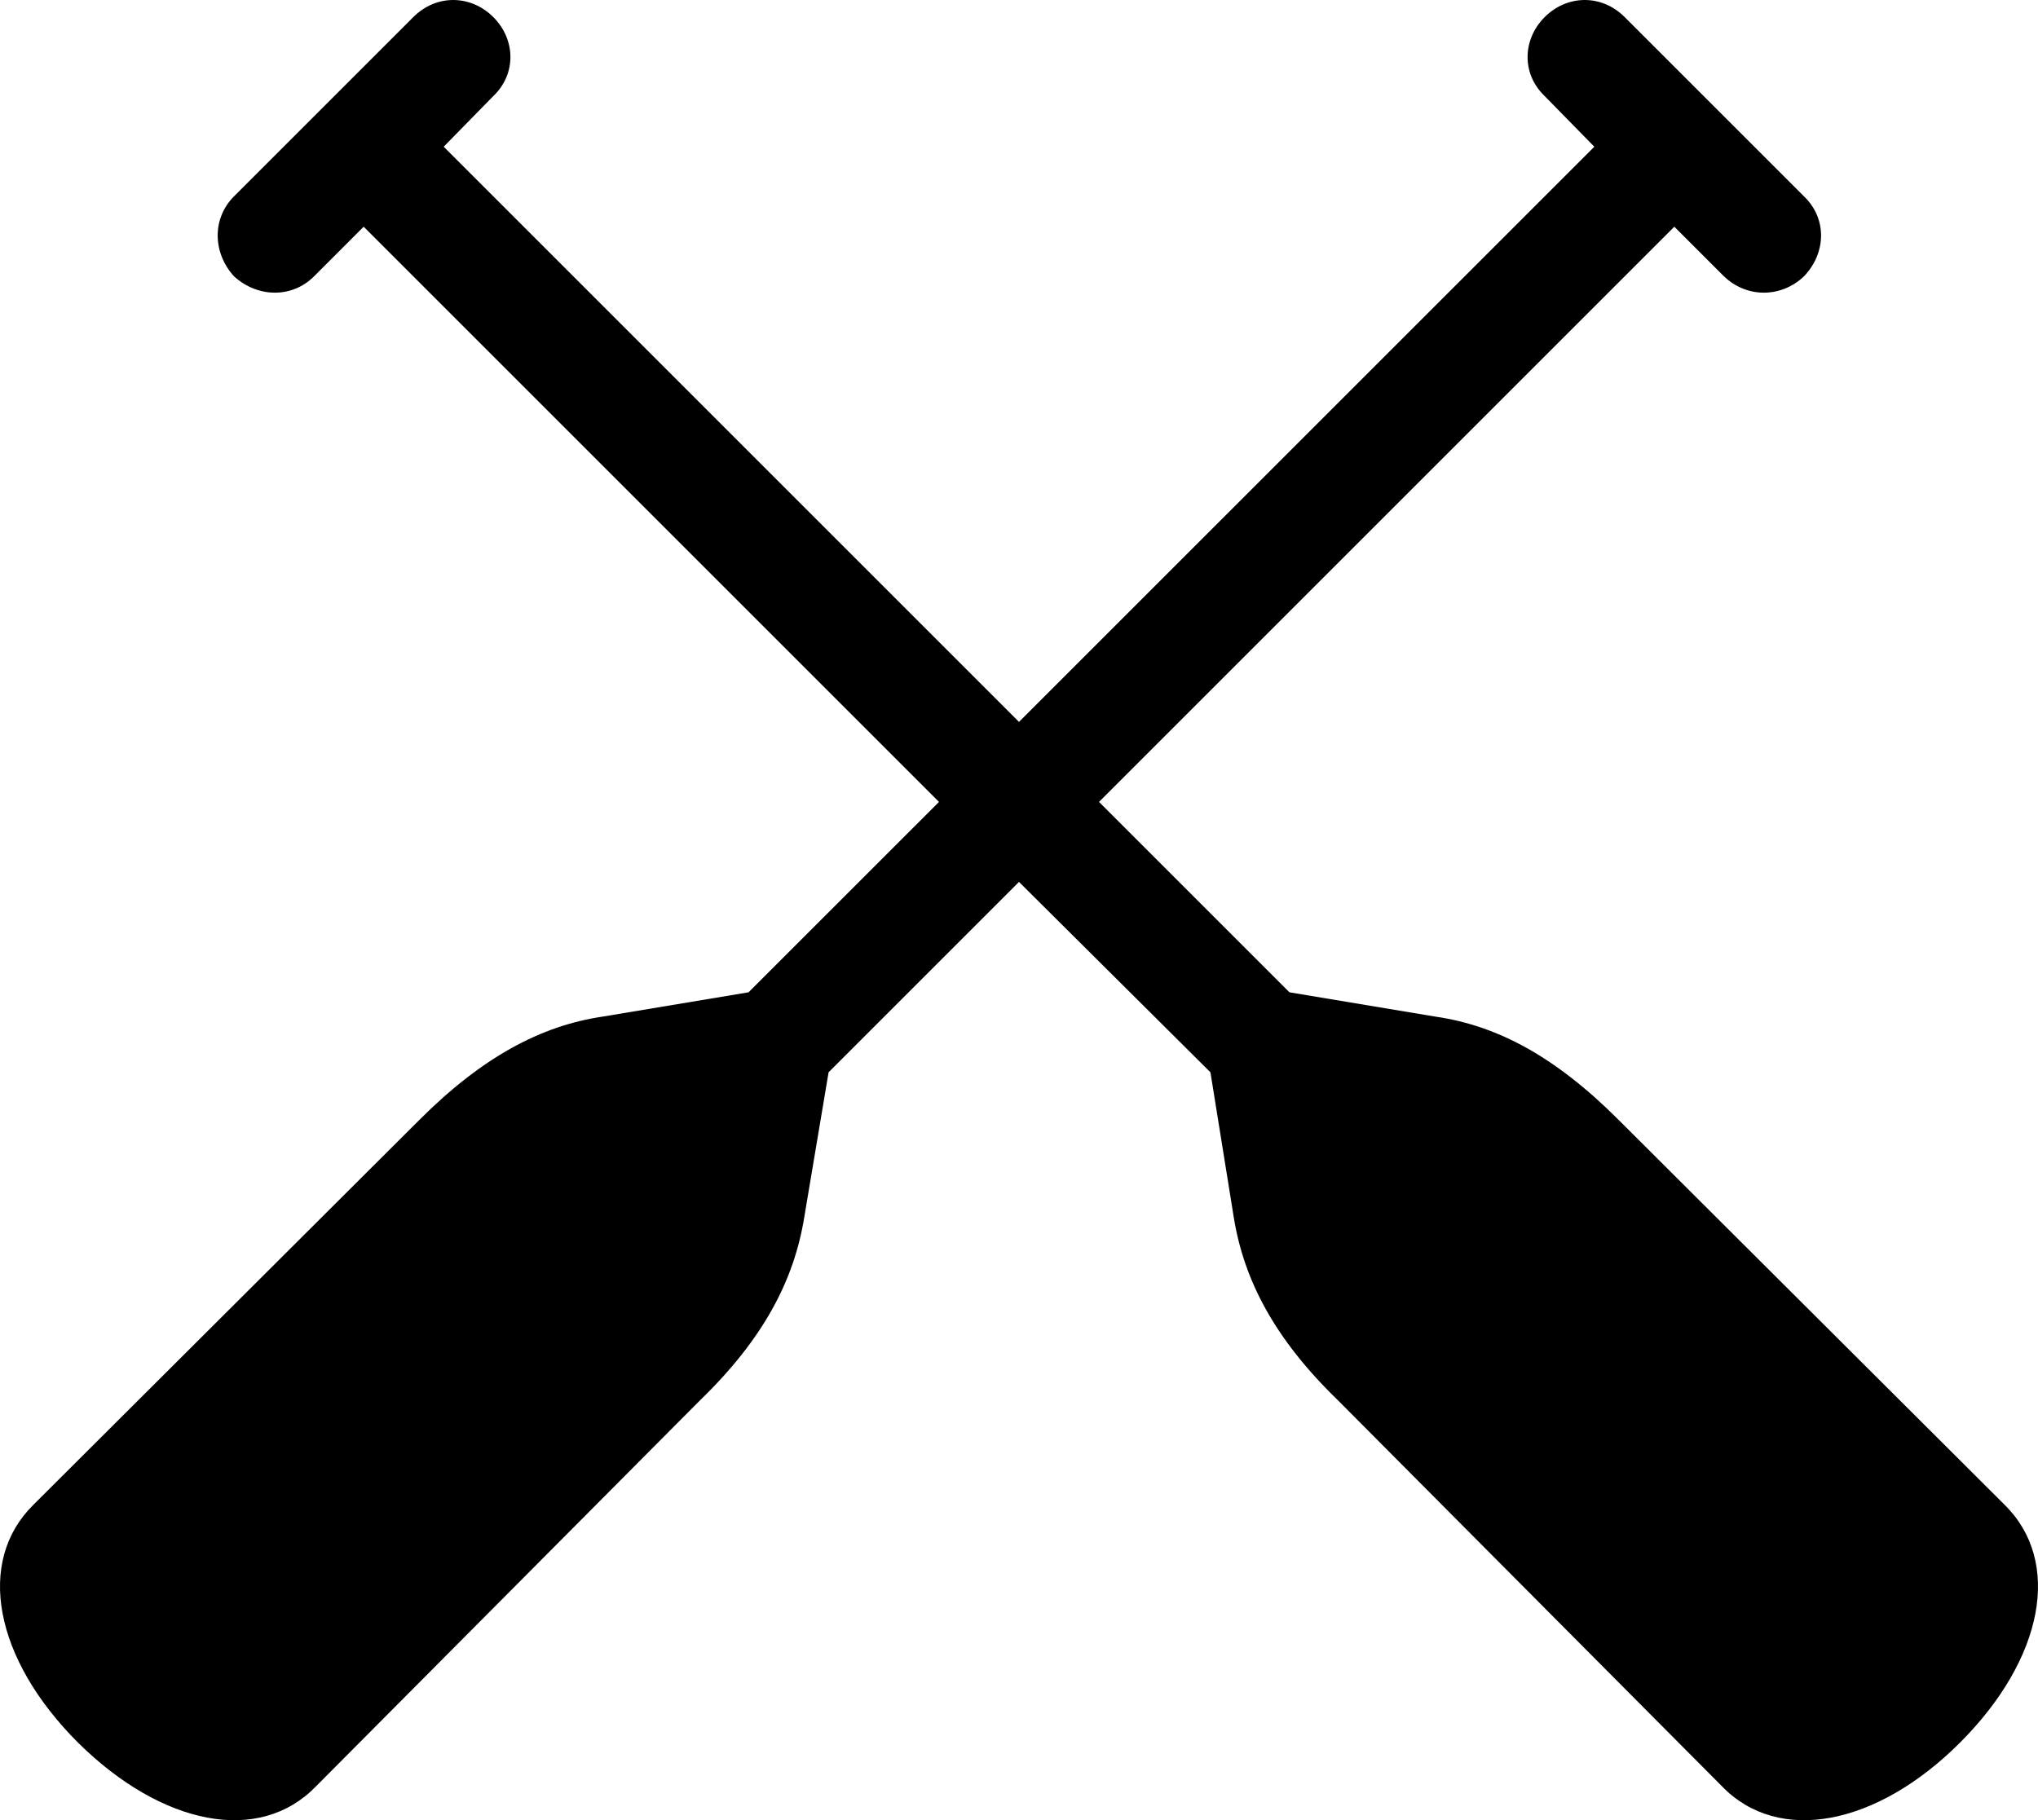 <?xml version="1.0" encoding="UTF-8" standalone="no"?>
<svg xmlns="http://www.w3.org/2000/svg"
     width="982.481" height="877.653"
     viewBox="0 0 982.481 877.653"
     fill="currentColor">
  <path d="M37.628 840.272C78.158 880.312 125.028 889.592 152.378 861.272L337.428 675.232C368.198 645.452 382.838 617.132 387.728 586.852L399.448 517.032L491.238 425.232L583.528 517.032L594.758 586.852C599.638 617.132 614.288 645.452 645.048 675.232L830.108 861.272C857.448 889.592 904.818 880.312 944.858 840.272C985.378 799.742 994.168 752.872 966.338 725.522L780.308 539.982C750.028 509.702 722.198 494.572 691.928 490.172L621.608 478.452L529.818 386.662L807.158 109.312L831.088 133.242C842.318 143.982 858.918 143.492 869.658 133.242C880.398 122.012 880.888 105.412 869.658 94.662L783.228 8.242C771.998 -2.988 755.398 -2.498 744.658 8.242C733.918 18.982 733.428 35.582 744.658 46.322L768.588 70.742L491.238 348.082L213.898 70.742L237.818 46.322C249.058 35.582 248.568 18.982 237.818 8.242C227.078 -2.498 210.478 -2.988 199.248 8.242L112.818 94.662C102.078 105.412 102.568 122.012 112.818 133.242C124.058 143.492 140.658 143.982 151.398 133.242L175.318 109.312L452.668 386.662L360.868 478.452L290.558 490.172C260.768 494.572 232.448 509.702 202.178 539.982L16.148 725.522C-11.692 752.872 -2.902 799.742 37.628 840.272Z"/>
</svg>